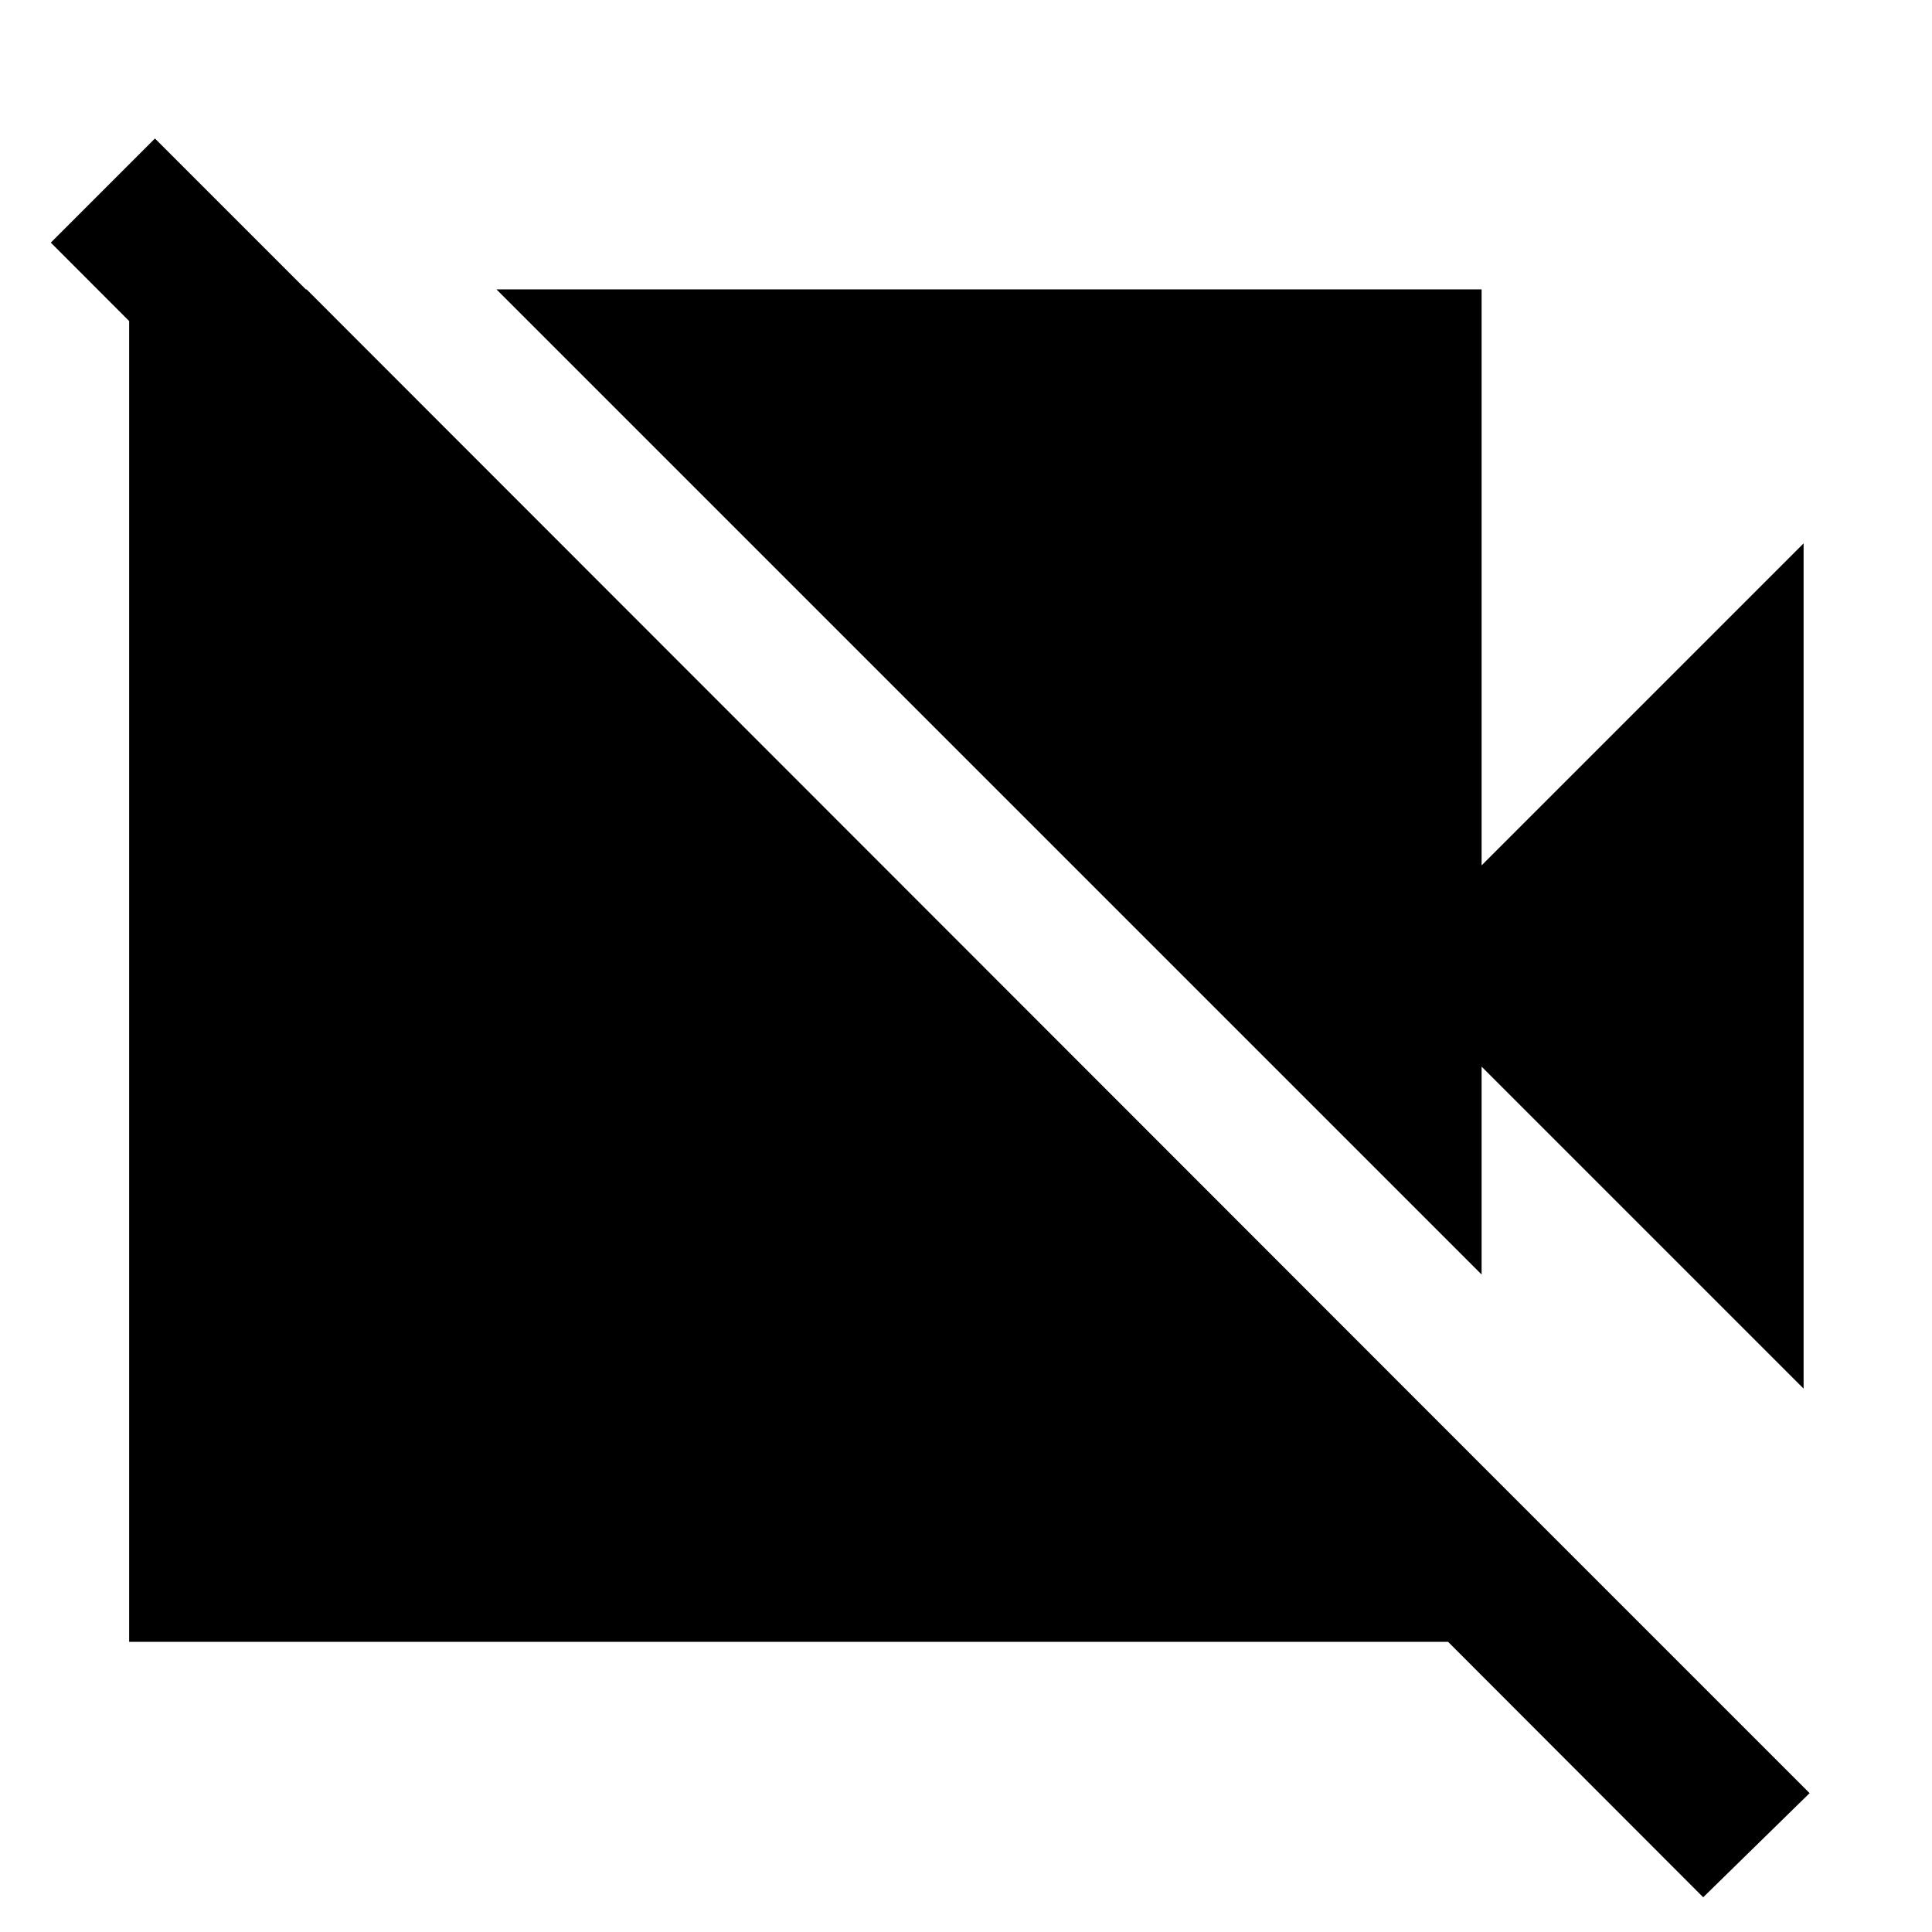 <svg xmlns="http://www.w3.org/2000/svg" height="40" viewBox="0 -960 960 960" width="40"><path d="m896.2-270-160-160v103.31L246.69-816.2H736.2V-530l160-160v420ZM846.31-17.25 25.25-839.44 77-891.19 899.19-69l-52.88 51.75ZM152.36-816.2l582.71 583.08v88.95H64.17V-816.2h88.19Z"/></svg>